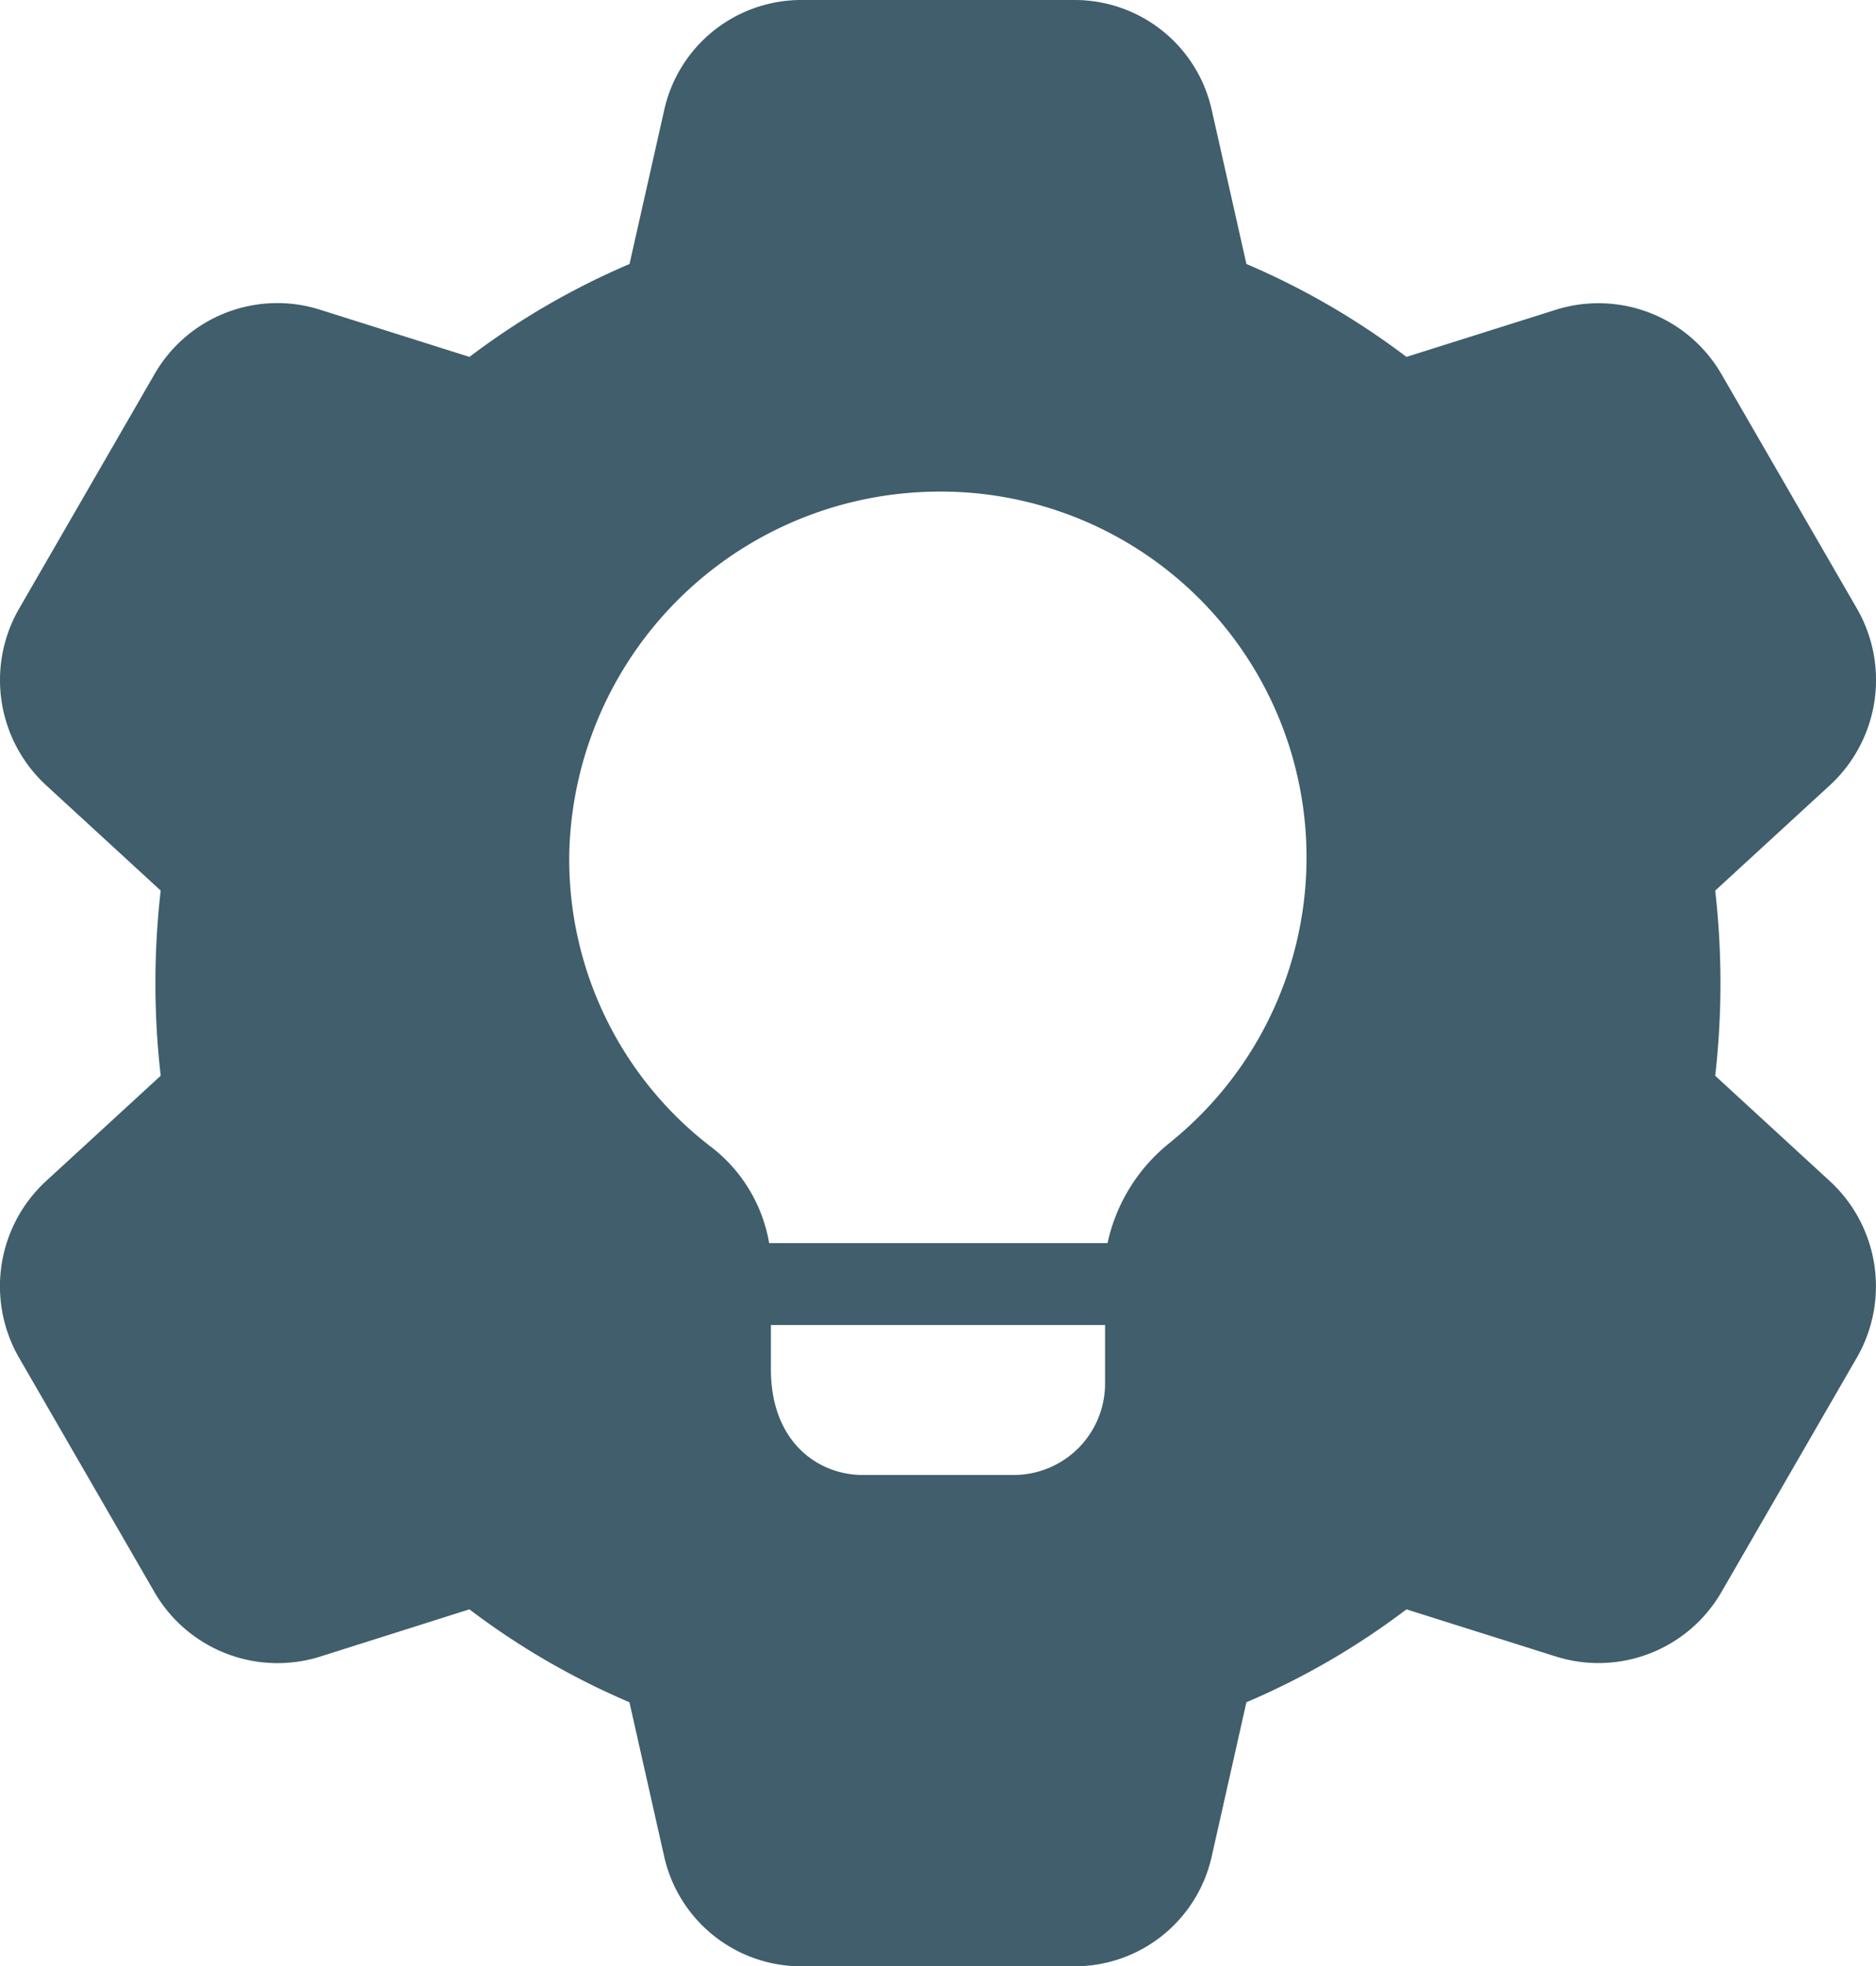 <svg xmlns="http://www.w3.org/2000/svg" viewBox="0 0 63.203 66.224">
    <defs>
        <style>.a{fill:#405e6b;}</style>
    </defs>
    <path class="a"
          d="M62.231,39.812l-.017-.017-3.88-3.565a27.616,27.616,0,0,0,0-6.236l3.9-3.582a4.82,4.82,0,0,0,.889-5.891l-4.575-7.914a4.789,4.789,0,0,0-5.585-2.174L47.932,12.02A25.415,25.415,0,0,0,42.54,8.891L41.376,3.722A4.731,4.731,0,0,0,36.737,0H27.56a4.731,4.731,0,0,0-4.638,3.722L21.757,8.891a25.484,25.484,0,0,0-5.392,3.129L11.329,10.43a4.771,4.771,0,0,0-5.566,2.155l-4.6,7.963a4.817,4.817,0,0,0,.919,5.88l3.88,3.565a27.4,27.4,0,0,0,0,6.236l-3.9,3.582A4.82,4.82,0,0,0,1.175,45.7L5.75,53.617a4.792,4.792,0,0,0,5.585,2.174L16.362,54.2a25.416,25.416,0,0,0,5.392,3.129L22.919,62.5a4.736,4.736,0,0,0,4.641,3.722h9.178A4.731,4.731,0,0,0,41.376,62.5l1.164-5.171A25.348,25.348,0,0,0,47.932,54.2l5.036,1.589a4.784,4.784,0,0,0,5.566-2.155l4.6-7.961a4.813,4.813,0,0,0-.905-5.864Zm-24.453,6.8a3.08,3.08,0,0,1-3.09,3.063H29.61c-1.49,0-3.09-1.1-3.09-3.56v-1.49H37.778Zm2.235-8.168a5.921,5.921,0,0,0-2.152,3.422h-11.4a5.189,5.189,0,0,0-2.014-3.284,12.2,12.2,0,0,1-4.718-9.934A12.48,12.48,0,0,1,31.956,16.559,12.321,12.321,0,0,1,40.013,38.44Z"
          transform="translate(-0.548)"/>
</svg>